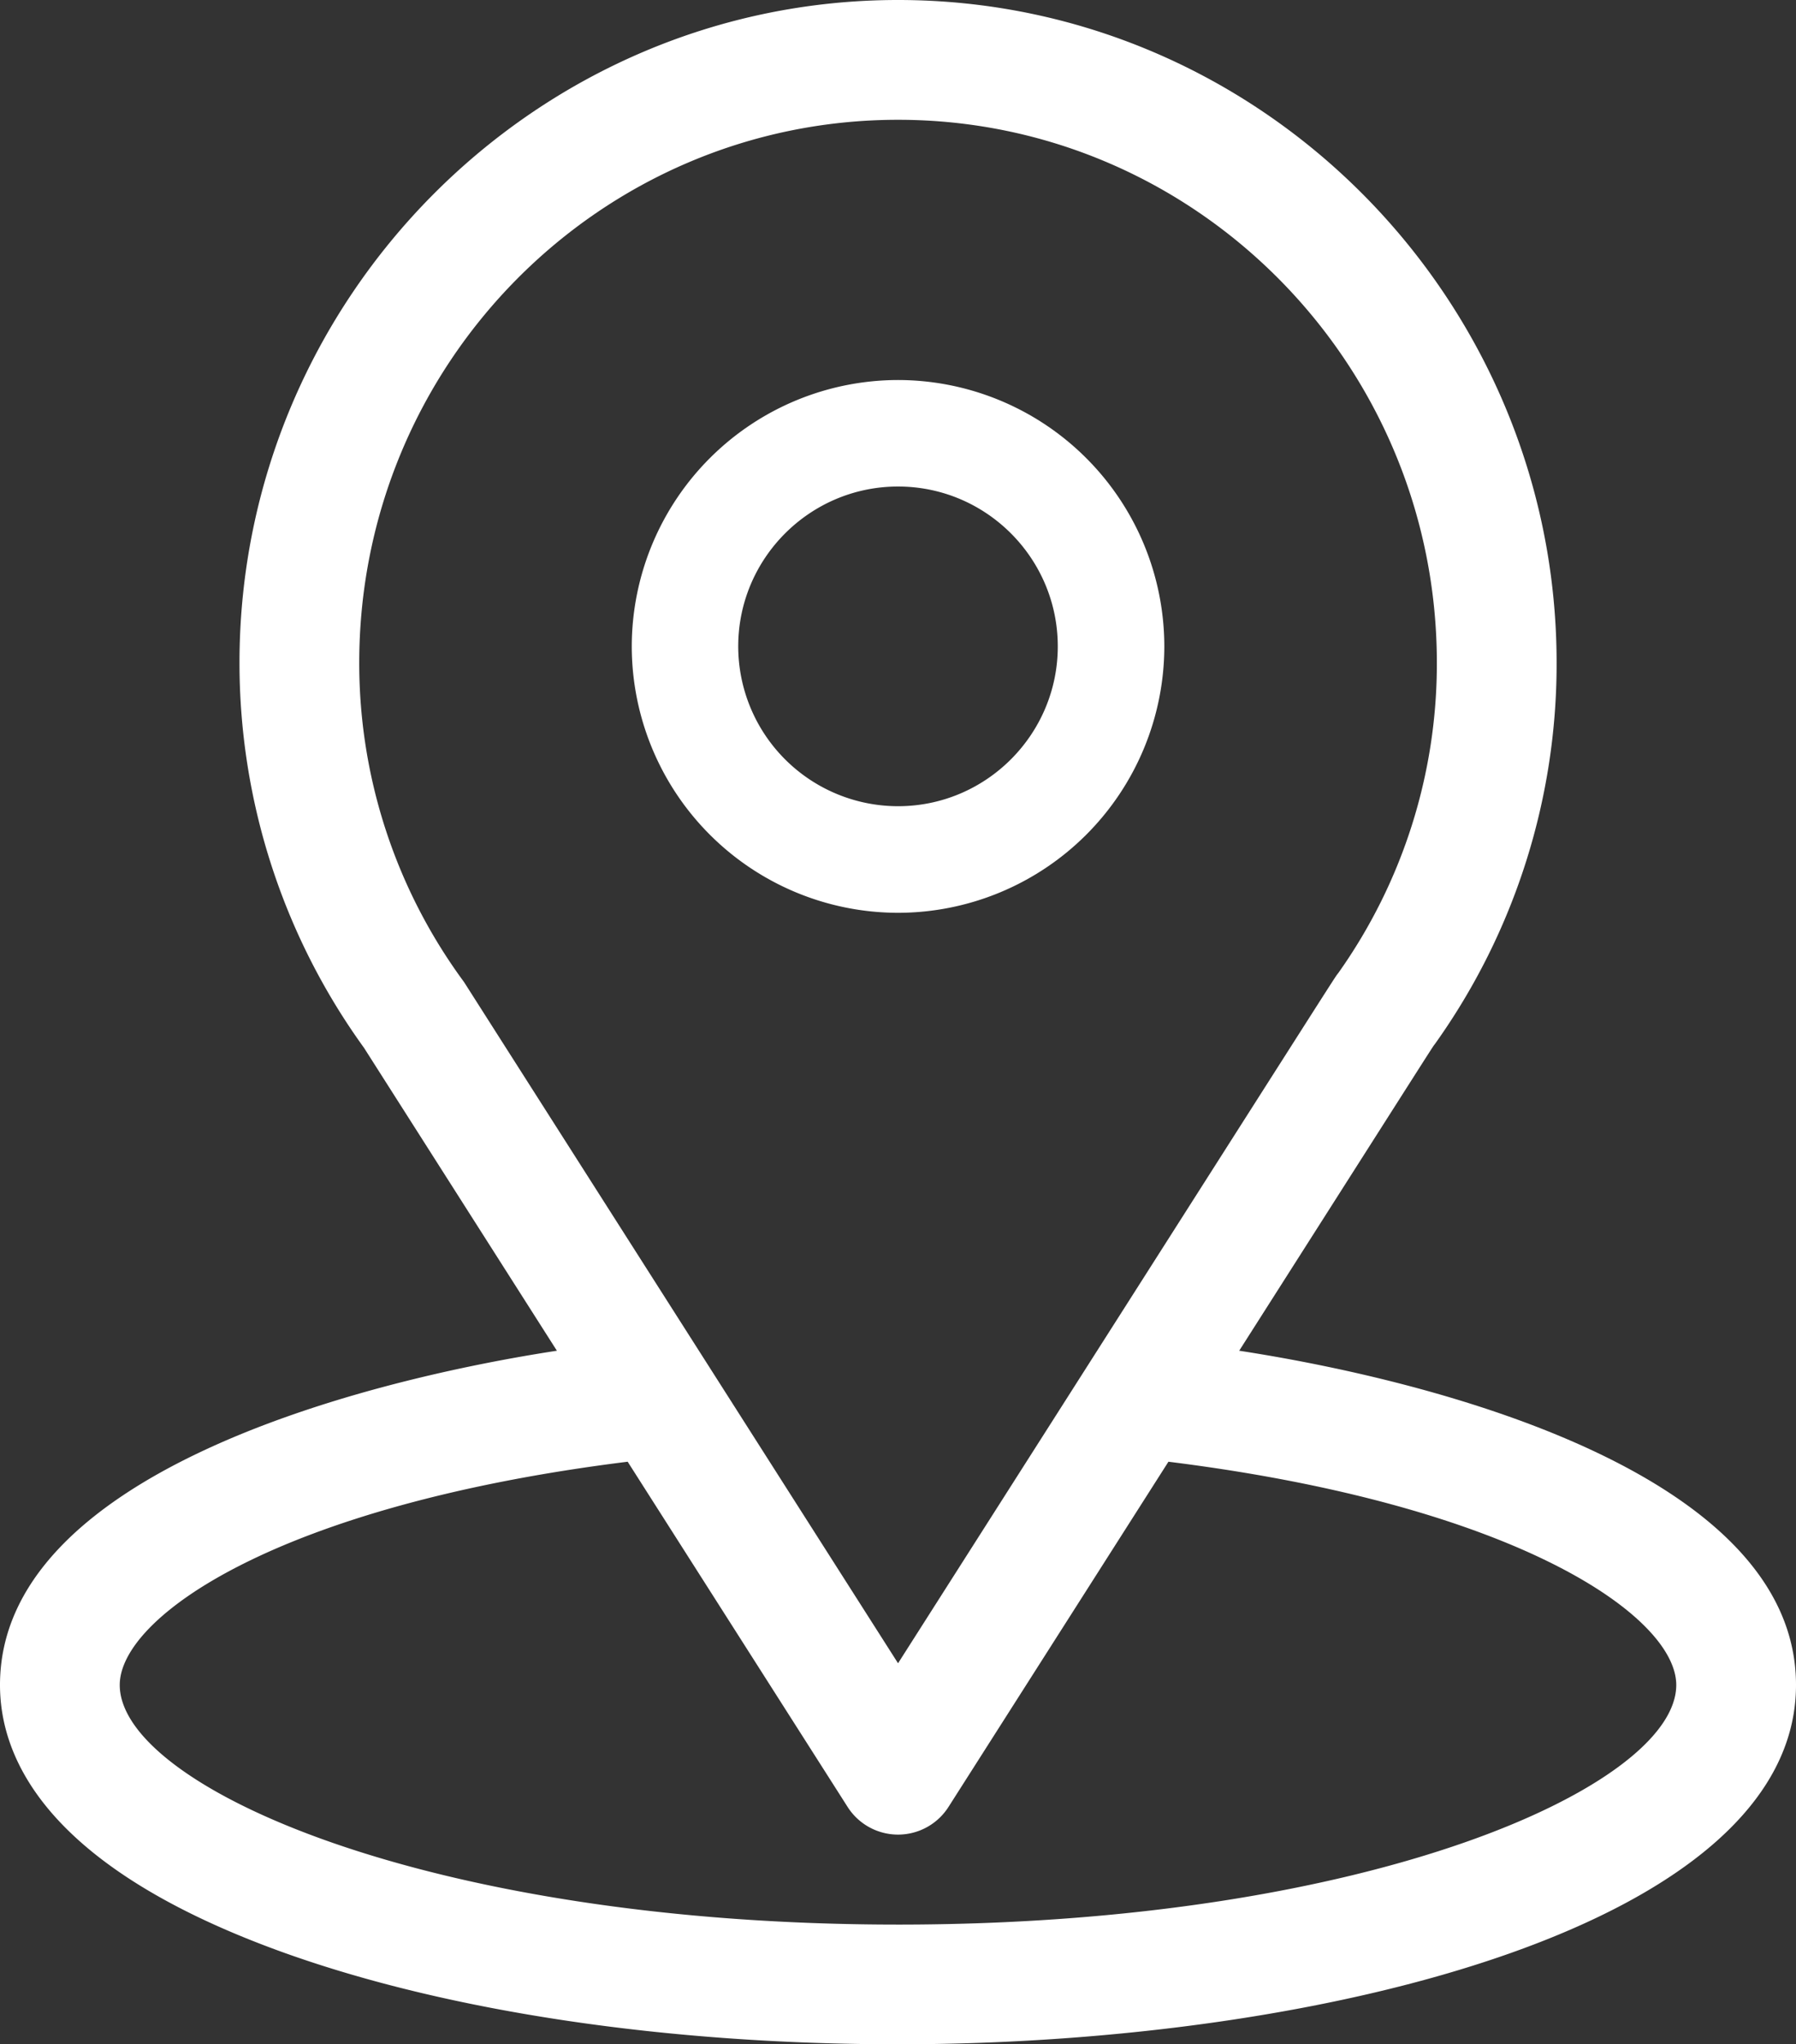 <svg xmlns="http://www.w3.org/2000/svg" width="18.373" height="20.904" viewBox="80.566 8.65 18.373 20.904"><rect x="80.566" y="8.65" width="18.373" height="20.904" fill="#333333" stroke="none"/><g data-name="location (1)"><g data-name="Group 69705"><g data-name="Group 69704"><path d="M93.243 22.462c2.224-3.49 1.945-3.055 2.009-3.146a6.686 6.686 0 0 0 1.238-3.888c0-3.716-3.016-6.778-6.737-6.778-3.71 0-6.737 3.055-6.737 6.778 0 1.4.437 2.78 1.274 3.937l1.973 3.097c-2.11.324-5.697 1.29-5.697 3.418 0 .775.507 1.88 2.918 2.742 1.684.601 3.91.932 6.269.932 4.41 0 9.186-1.244 9.186-3.674 0-2.128-3.582-3.093-5.696-3.418Zm-7.93-3.77a5.495 5.495 0 0 1-1.072-3.264c0-3.063 2.466-5.553 5.512-5.553 3.04 0 5.512 2.491 5.512 5.553a5.468 5.468 0 0 1-1.007 3.17c-.059.079.25-.4-4.505 7.06l-4.44-6.966Zm4.44 9.638c-4.818 0-7.962-1.416-7.962-2.45 0-.695 1.616-1.837 5.196-2.283l2.25 3.53a.612.612 0 0 0 1.032 0l2.25-3.53c3.58.446 5.195 1.588 5.195 2.283 0 1.025-3.115 2.45-7.961 2.45Z" fill="#fff" fill-rule="evenodd" data-name="Path 2858"/></g></g><g data-name="Group 69707"><g data-name="Group 69706"><path d="M89.753 12.536a2.727 2.727 0 0 0-2.724 2.724 2.727 2.727 0 0 0 2.724 2.724 2.727 2.727 0 0 0 2.724-2.724 2.727 2.727 0 0 0-2.724-2.724Zm0 4.358a1.636 1.636 0 0 1-1.635-1.634c0-.902.734-1.635 1.635-1.635s1.634.733 1.634 1.635c0 .9-.733 1.634-1.634 1.634Z" fill="#fff" fill-rule="evenodd" data-name="Path 2859"/></g></g></g></svg>